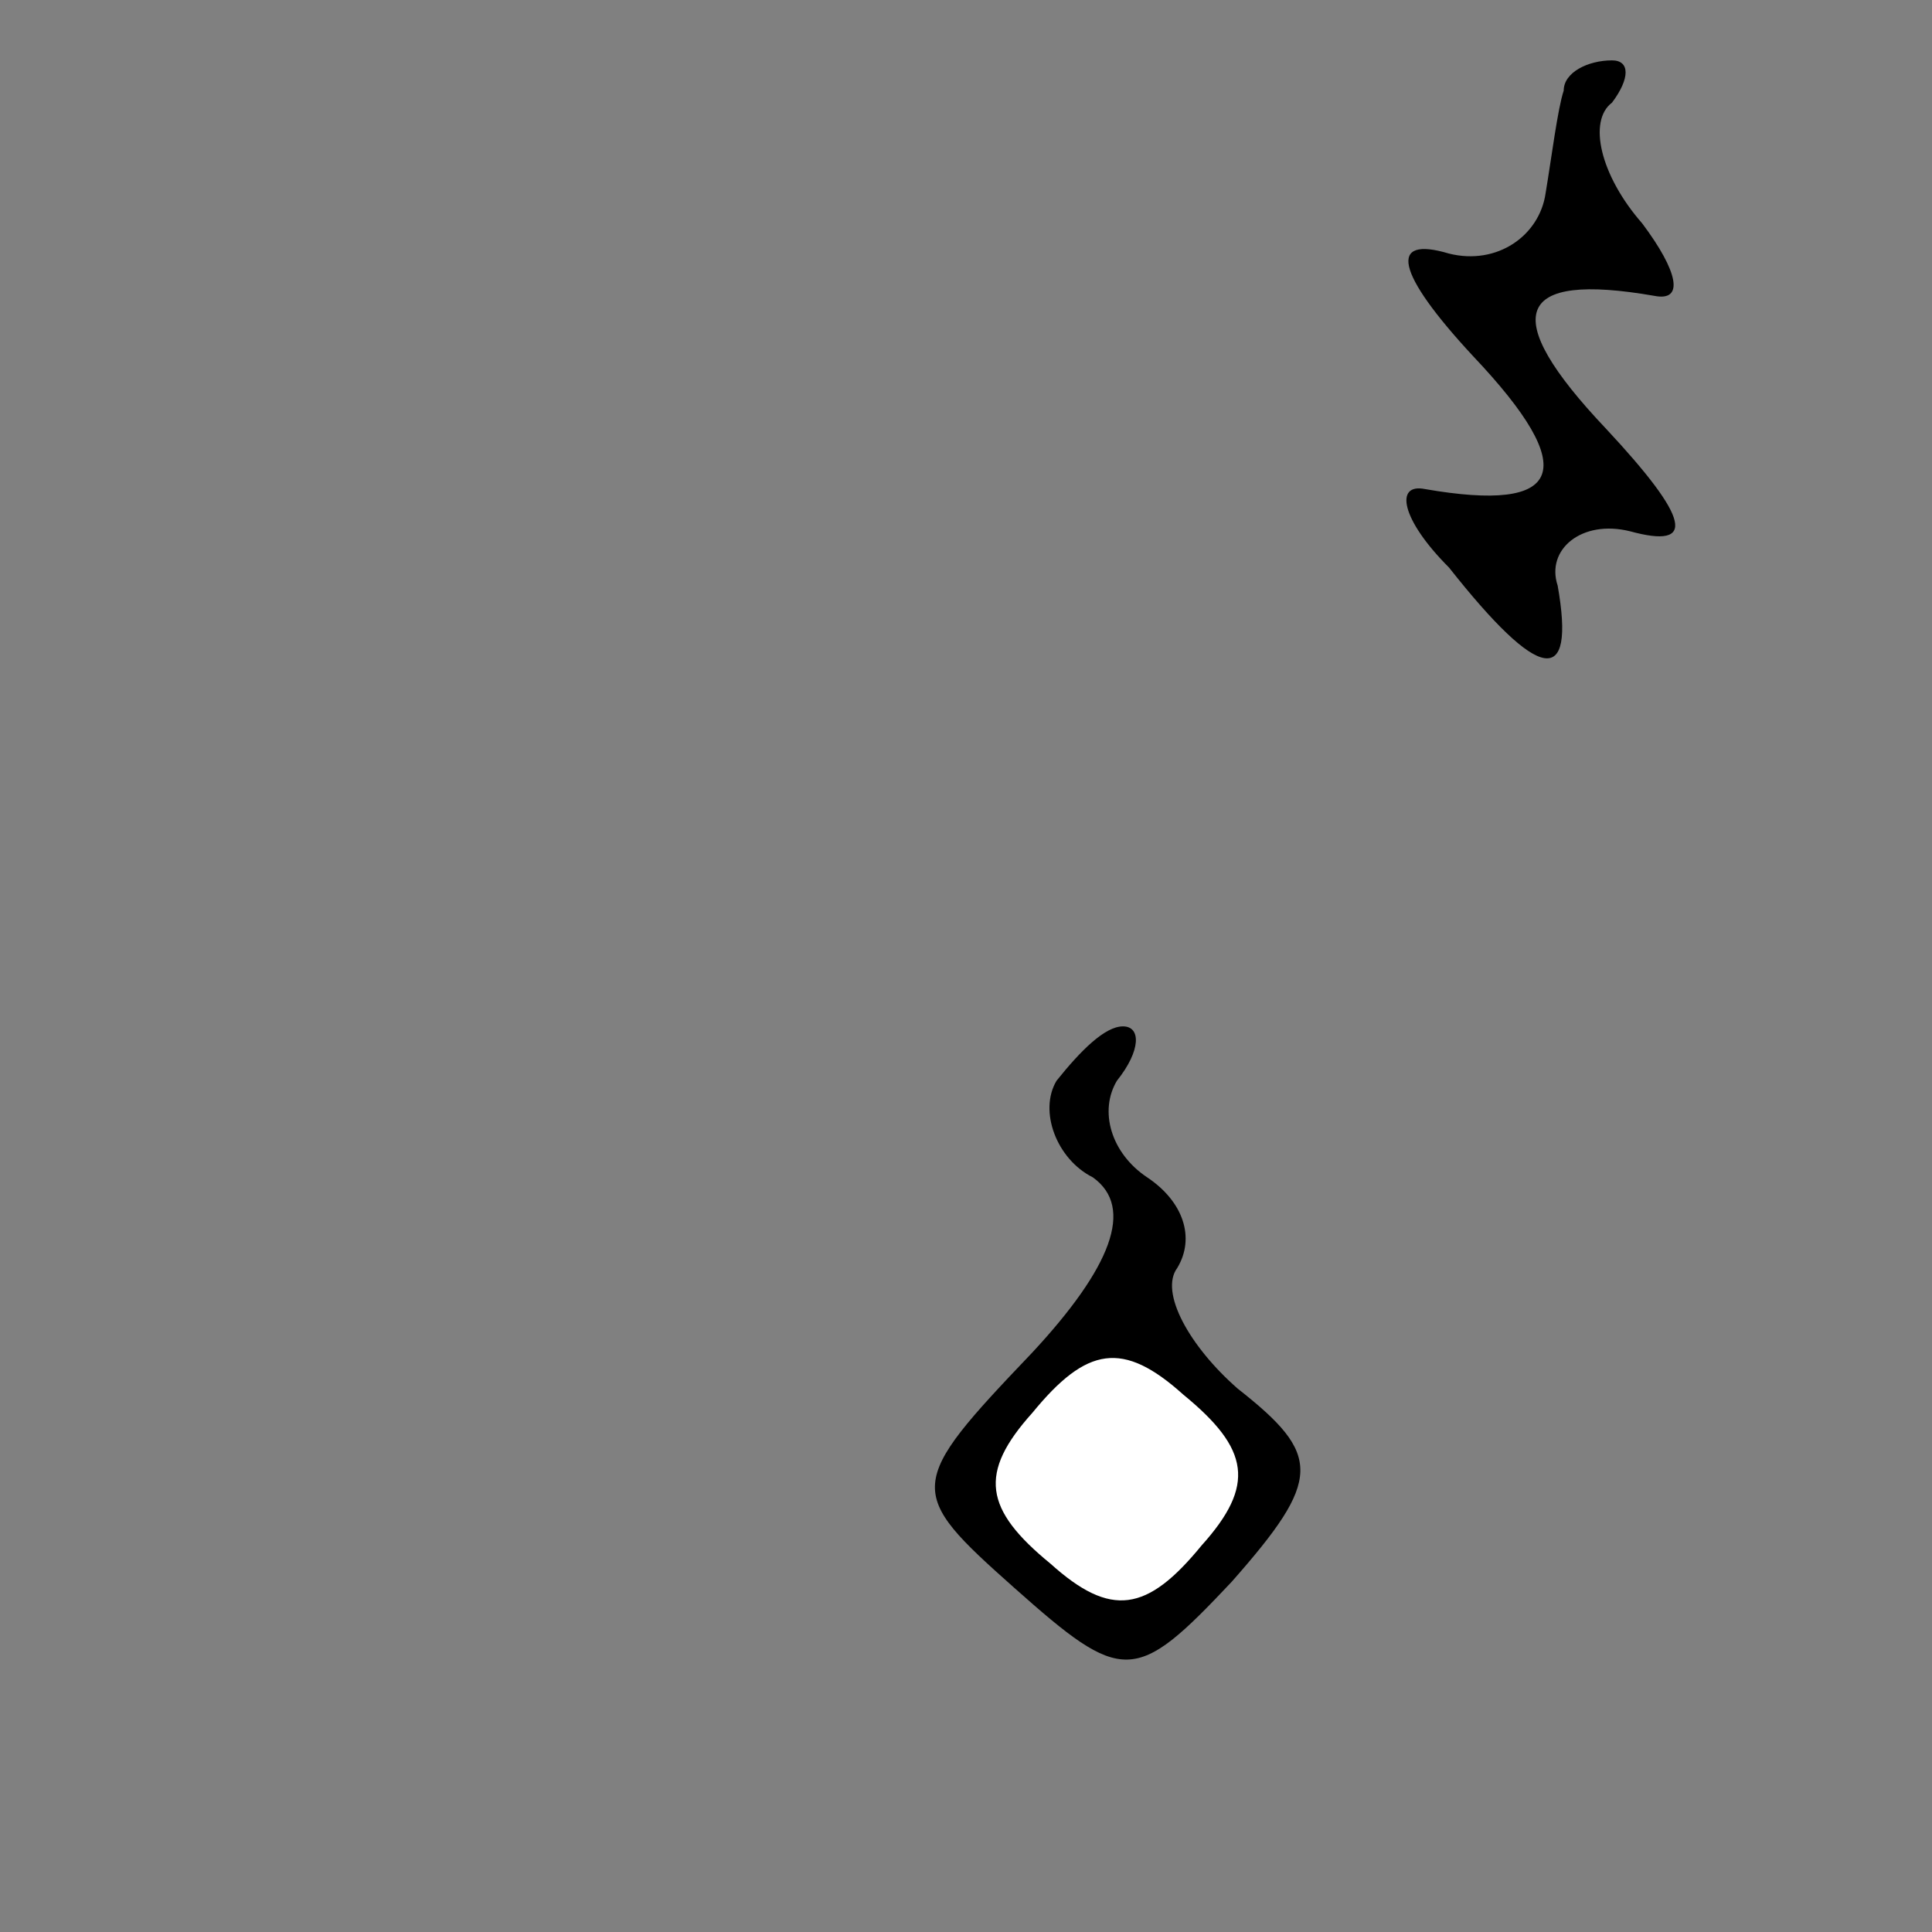 <?xml version="1.0" standalone="no"?>
<!DOCTYPE svg PUBLIC "-//W3C//DTD SVG 20010904//EN"
 "http://www.w3.org/TR/2001/REC-SVG-20010904/DTD/svg10.dtd">
<svg version="1.0" xmlns="http://www.w3.org/2000/svg"
 width="32pt" height="32pt" viewBox="0 0 32 32"
 preserveAspectRatio="xMidYMid meet">
<rect x="0" y="0" width="32" height="32" fill="#808080" stroke="none"/>
<g transform="translate(0,32) scale(0.1,-0.1)"
fill="#000000" stroke="none">
<path fill="#000000" stroke="none" d="M259 305 c-1 -3 -2 -11 -3 -17 -1 -7
-8 -12 -16 -10 -10 3 -9 -3 4 -17 18 -19 15 -26 -8 -22 -5 1 -4 -5 4 -13 15
-19 21 -20 18 -3 -2 6 4 11 12 9 11 -3 10 2 -4 17 -18 19 -15 26 8 22 5 -1 4
4 -2 12 -7 8 -9 17 -5 20 3 4 3 7 0 7 -4 0 -8 -2 -8 -5z"/>
<path fill="#000000" stroke="none" d="M175 141 c-3 -5 0 -13 6 -16 7 -5 3
-15 -10 -29 -21 -22 -21 -23 -3 -39 18 -16 20 -16 36 1 15 17 15 21 1 32 -8 7
-13 16 -10 20 3 5 1 11 -5 15 -6 4 -8 11 -5 16 4 5 4 9 1 9 -3 0 -7 -4 -11 -9z"/>
<path fill="#ffffff" stroke="none" d="M199 64 c-9 -11 -15 -12 -25 -3 -11 9
-12 15 -3 25 9 11 15 12 25 3 11 -9 12 -15 3 -25z"/>
</g>
</svg>

